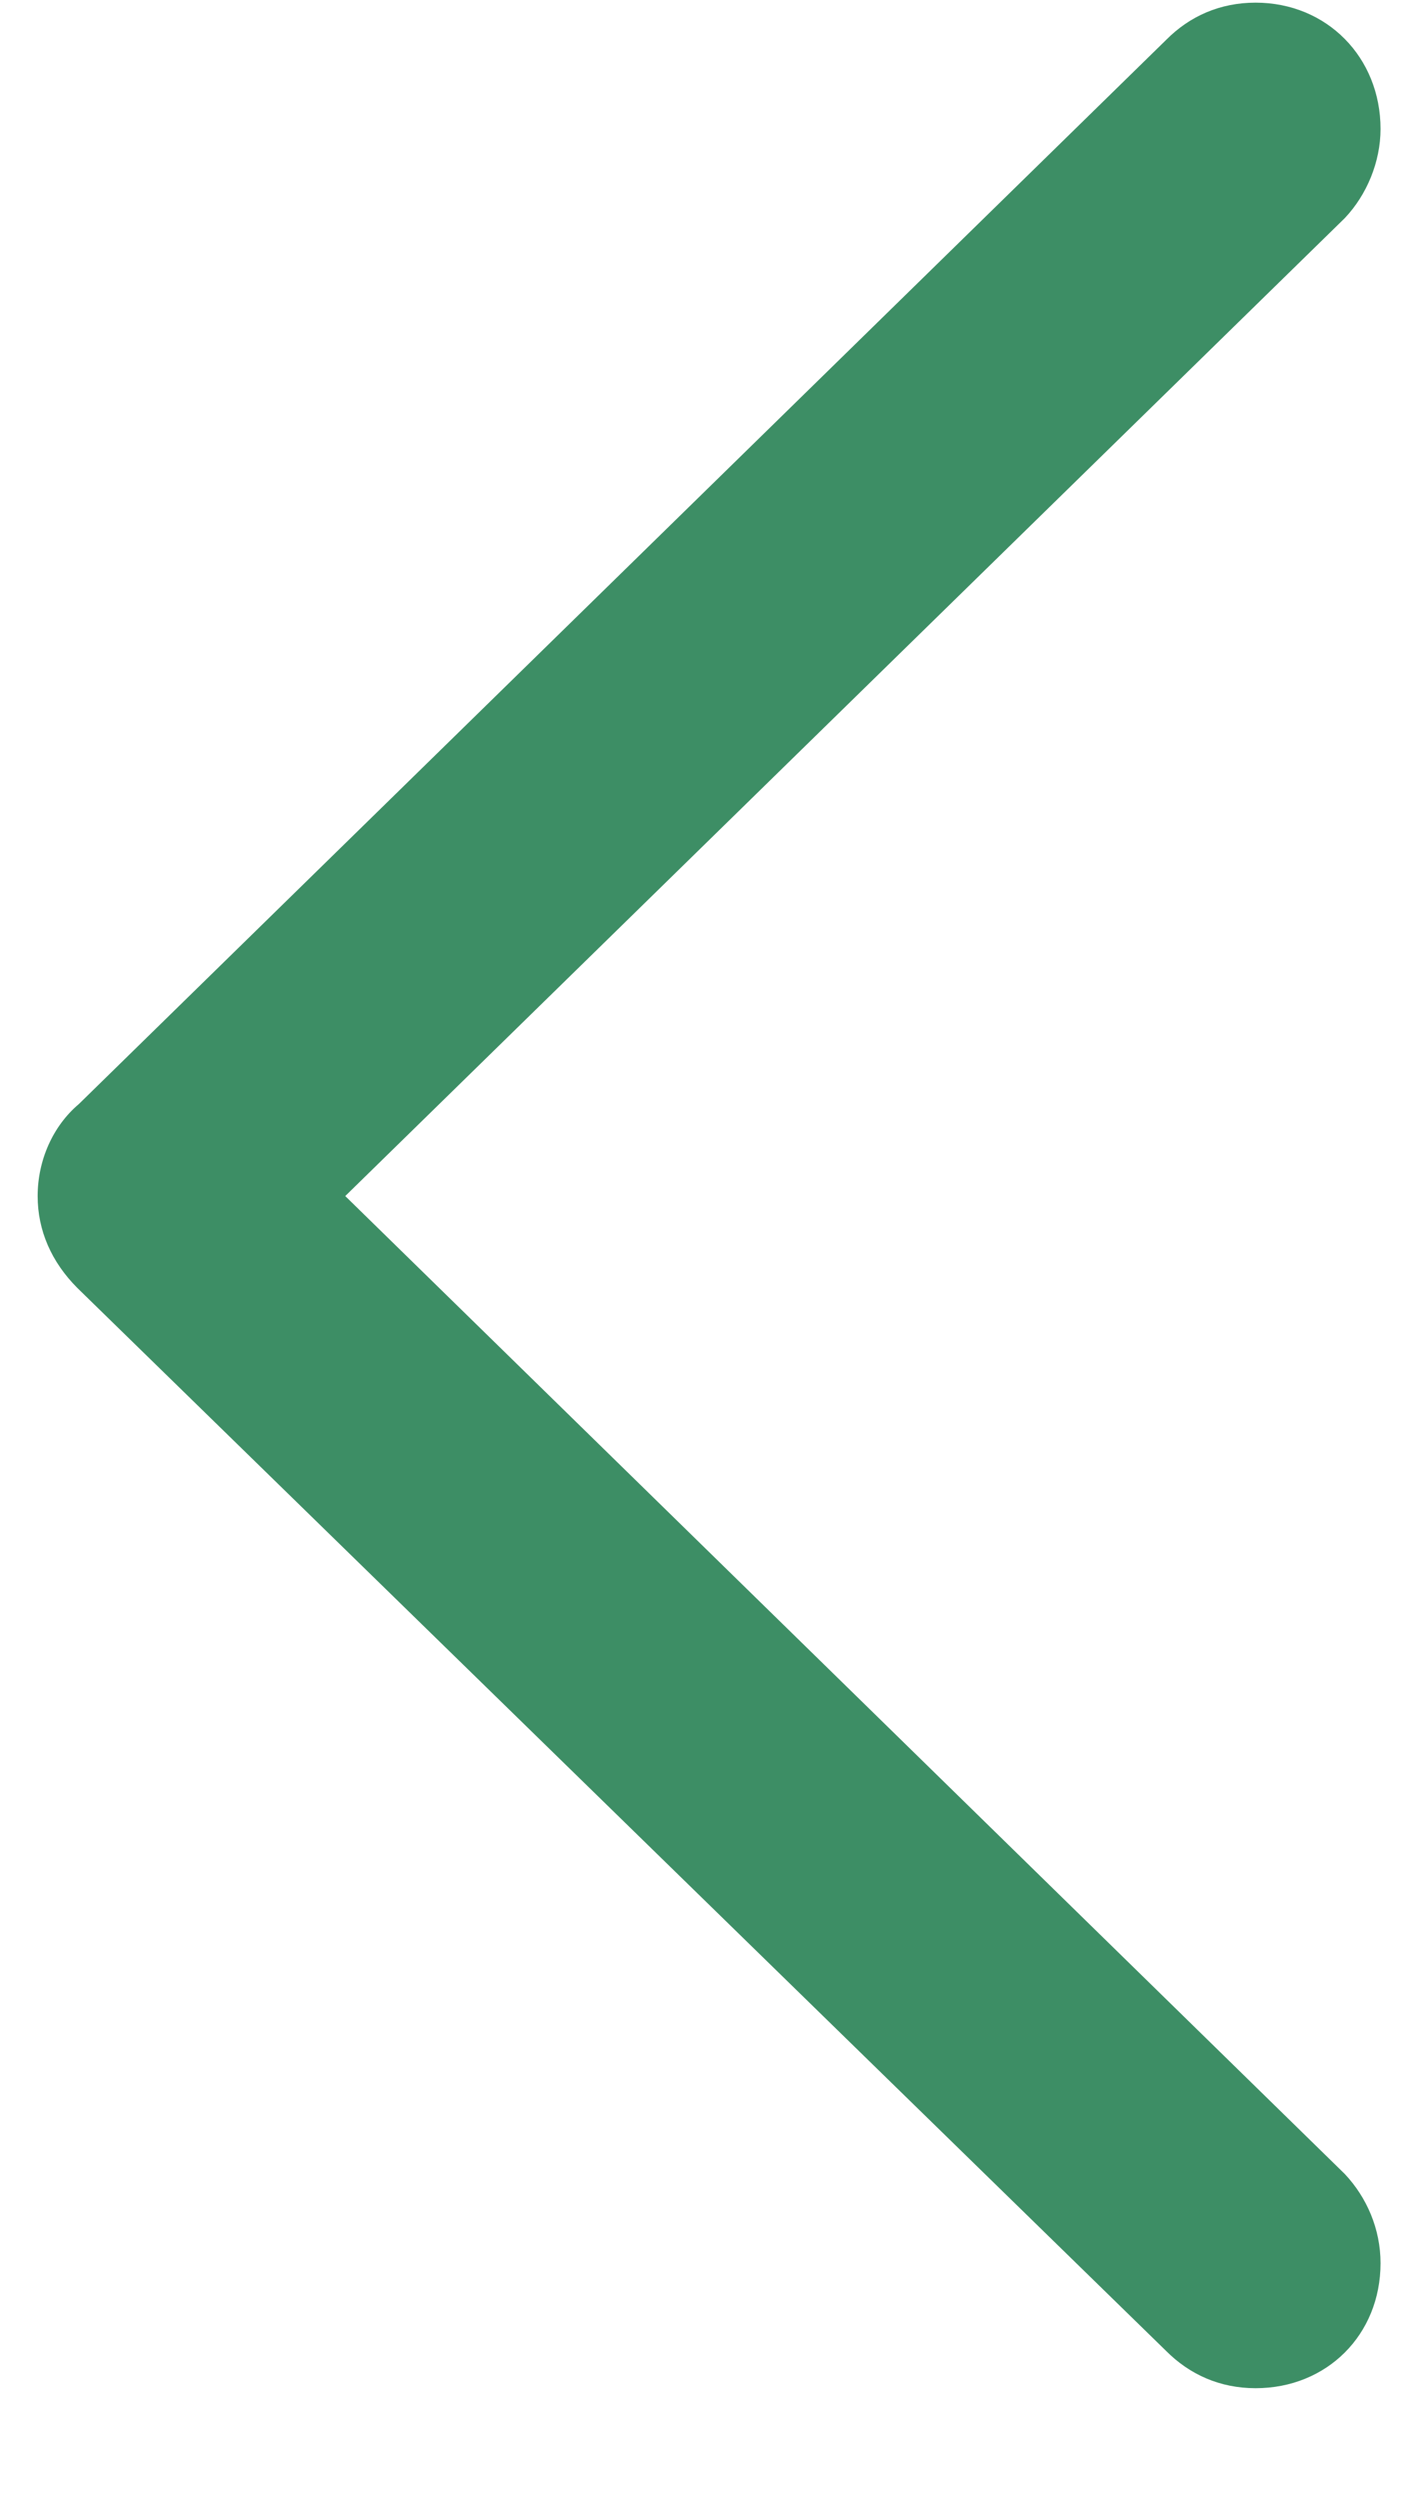 <svg width="9" height="16" viewBox="0 0 9 16" fill="none" xmlns="http://www.w3.org/2000/svg">
<path d="M7.466 15.046C7.615 15.195 7.809 15.283 8.037 15.283C8.494 15.283 8.837 14.94 8.837 14.483C8.837 14.264 8.749 14.062 8.608 13.912L2.21 7.654L8.608 1.396C8.749 1.247 8.837 1.036 8.837 0.825C8.837 0.368 8.494 0.017 8.037 0.017C7.809 0.017 7.615 0.104 7.466 0.254L0.505 7.065C0.338 7.206 0.241 7.426 0.241 7.654C0.241 7.874 0.329 8.076 0.496 8.243L7.466 15.046Z" fill="#3D8E65"/>
</svg>
